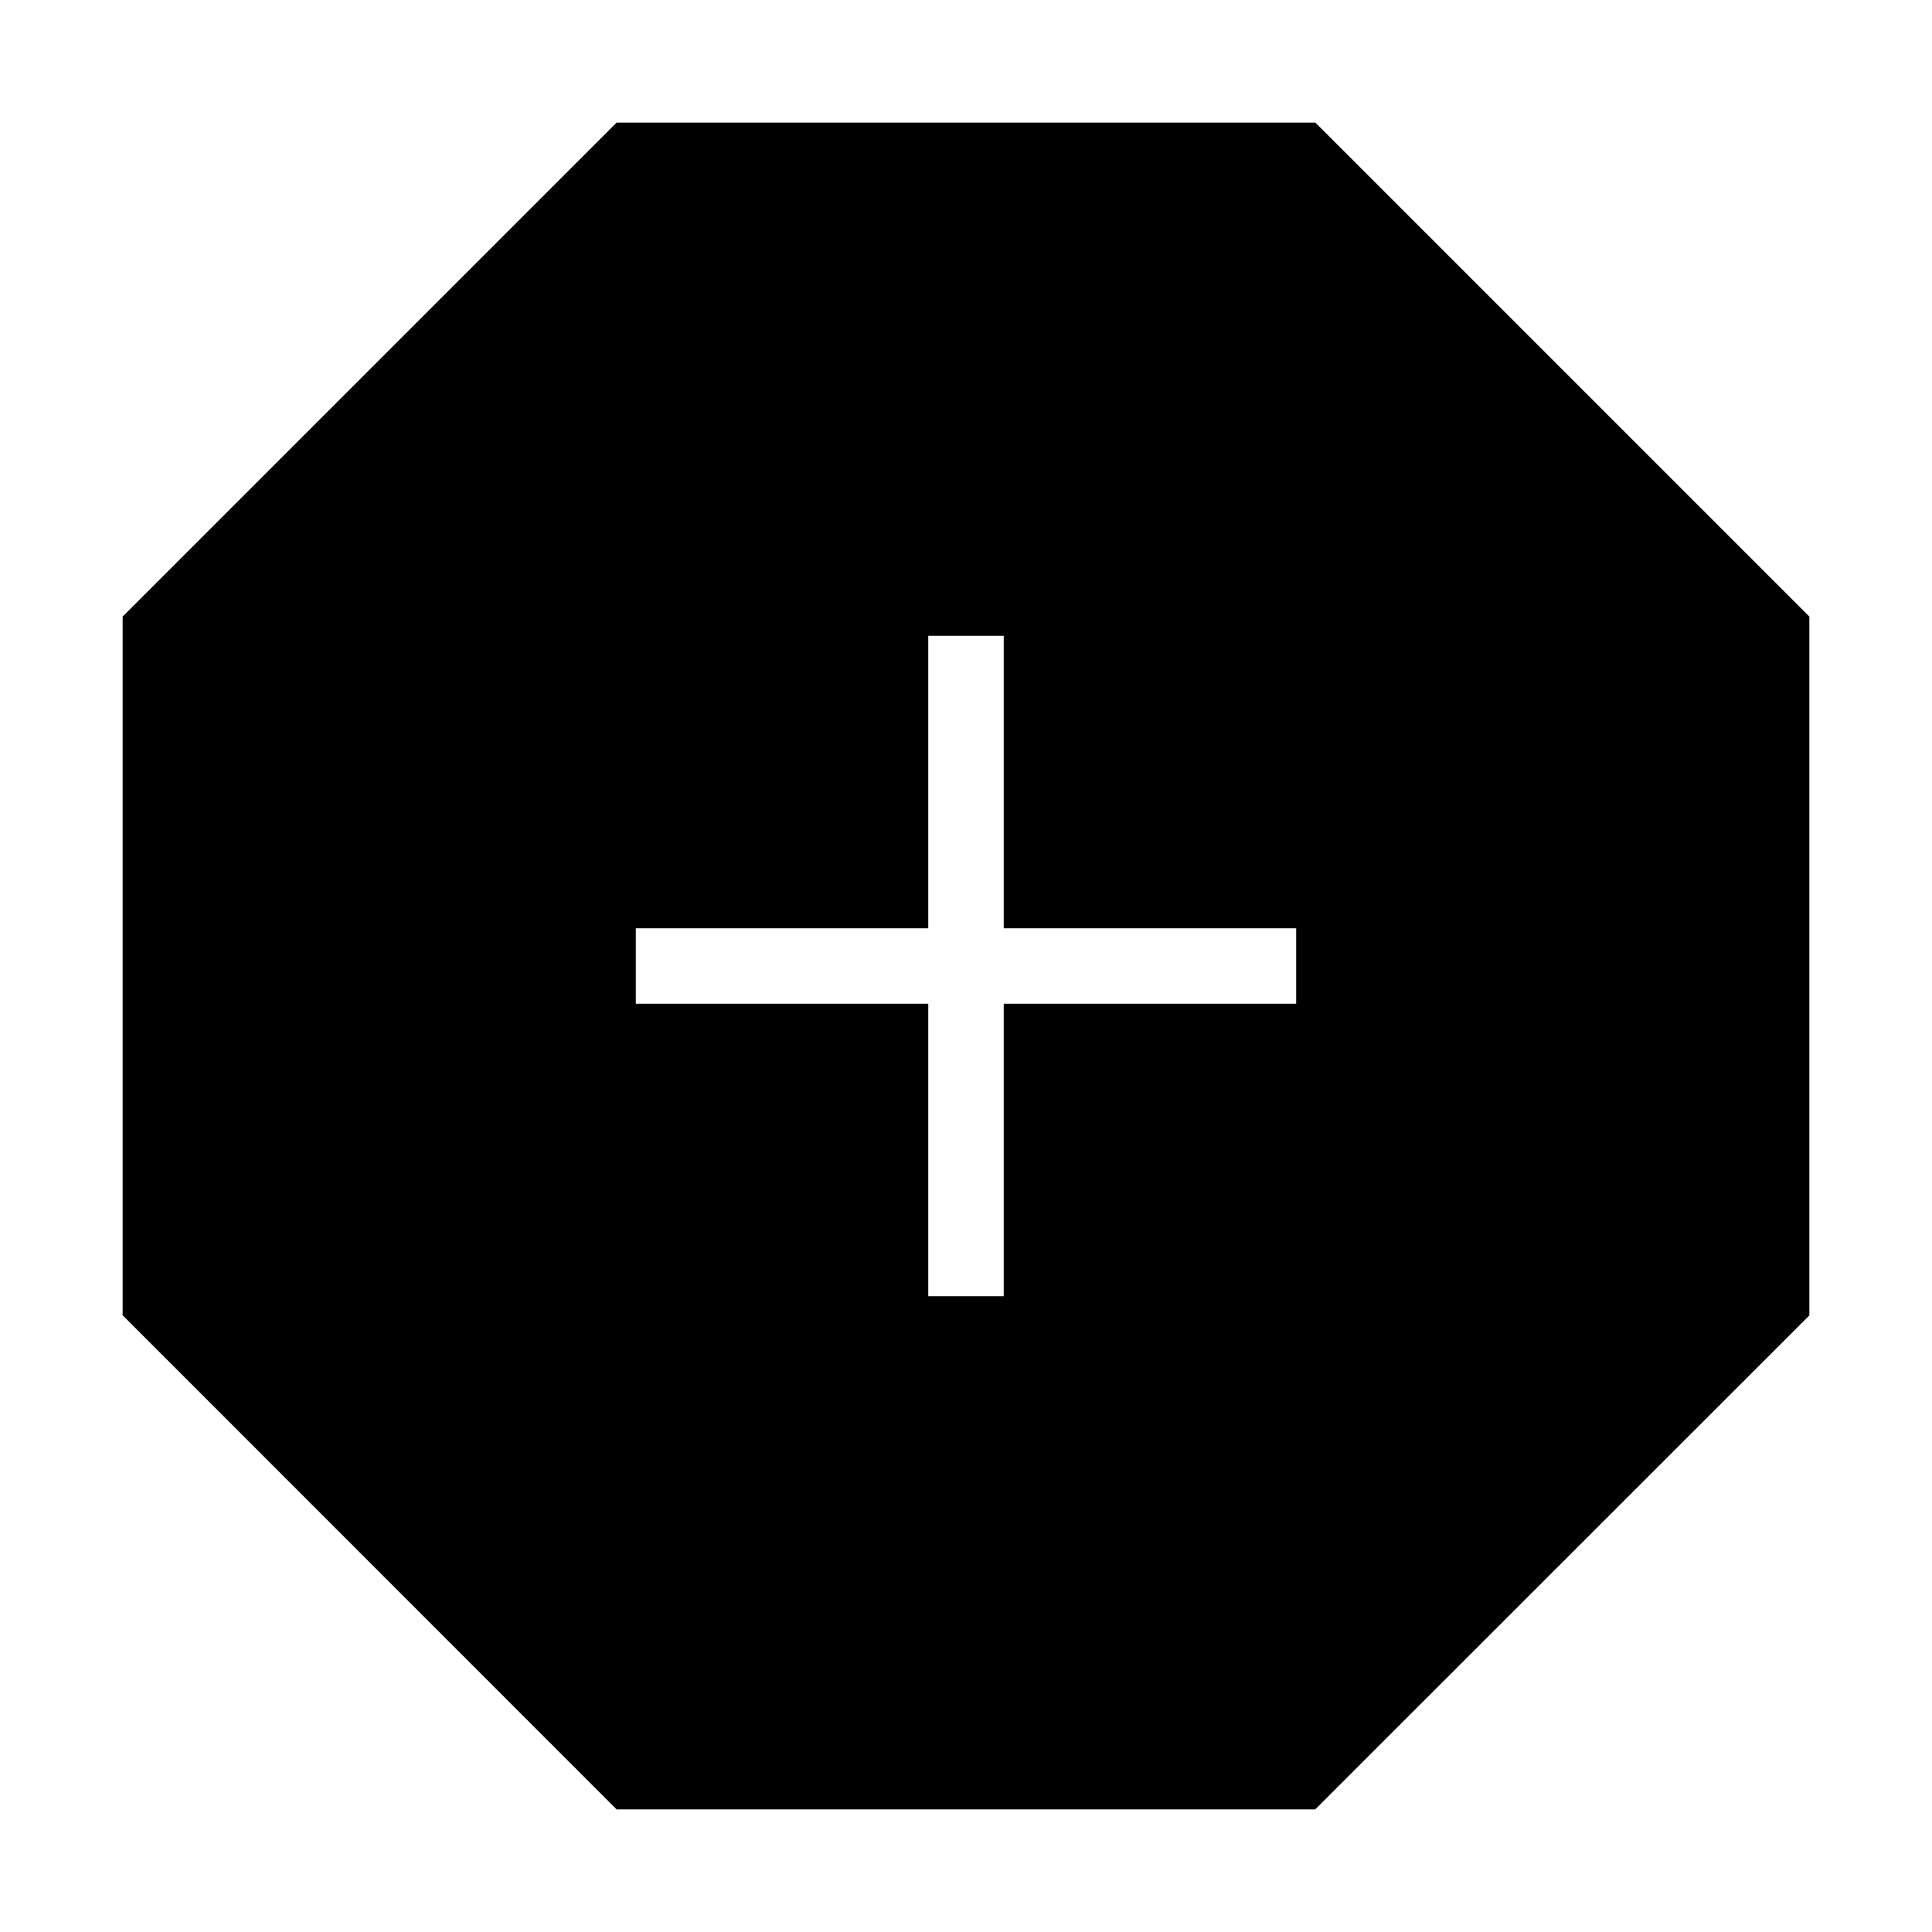 <?xml version="1.0" standalone="no"?><!DOCTYPE svg PUBLIC "-//W3C//DTD SVG 1.1//EN" "http://www.w3.org/Graphics/SVG/1.1/DTD/svg11.dtd"><svg t="1560324644608" class="icon" style="" viewBox="0 0 1024 1024" version="1.1" xmlns="http://www.w3.org/2000/svg" p-id="2190" xmlns:xlink="http://www.w3.org/1999/xlink" width="200" height="200"><defs><style type="text/css"></style></defs><path d="M697.2 65H326.8L65 326.8v370.3L326.8 959h370.3L959 697.2V326.8L697.2 65zM687 532H532v155h-40V532H337v-40h155V337h40v155h155v40z" p-id="2191"></path></svg>